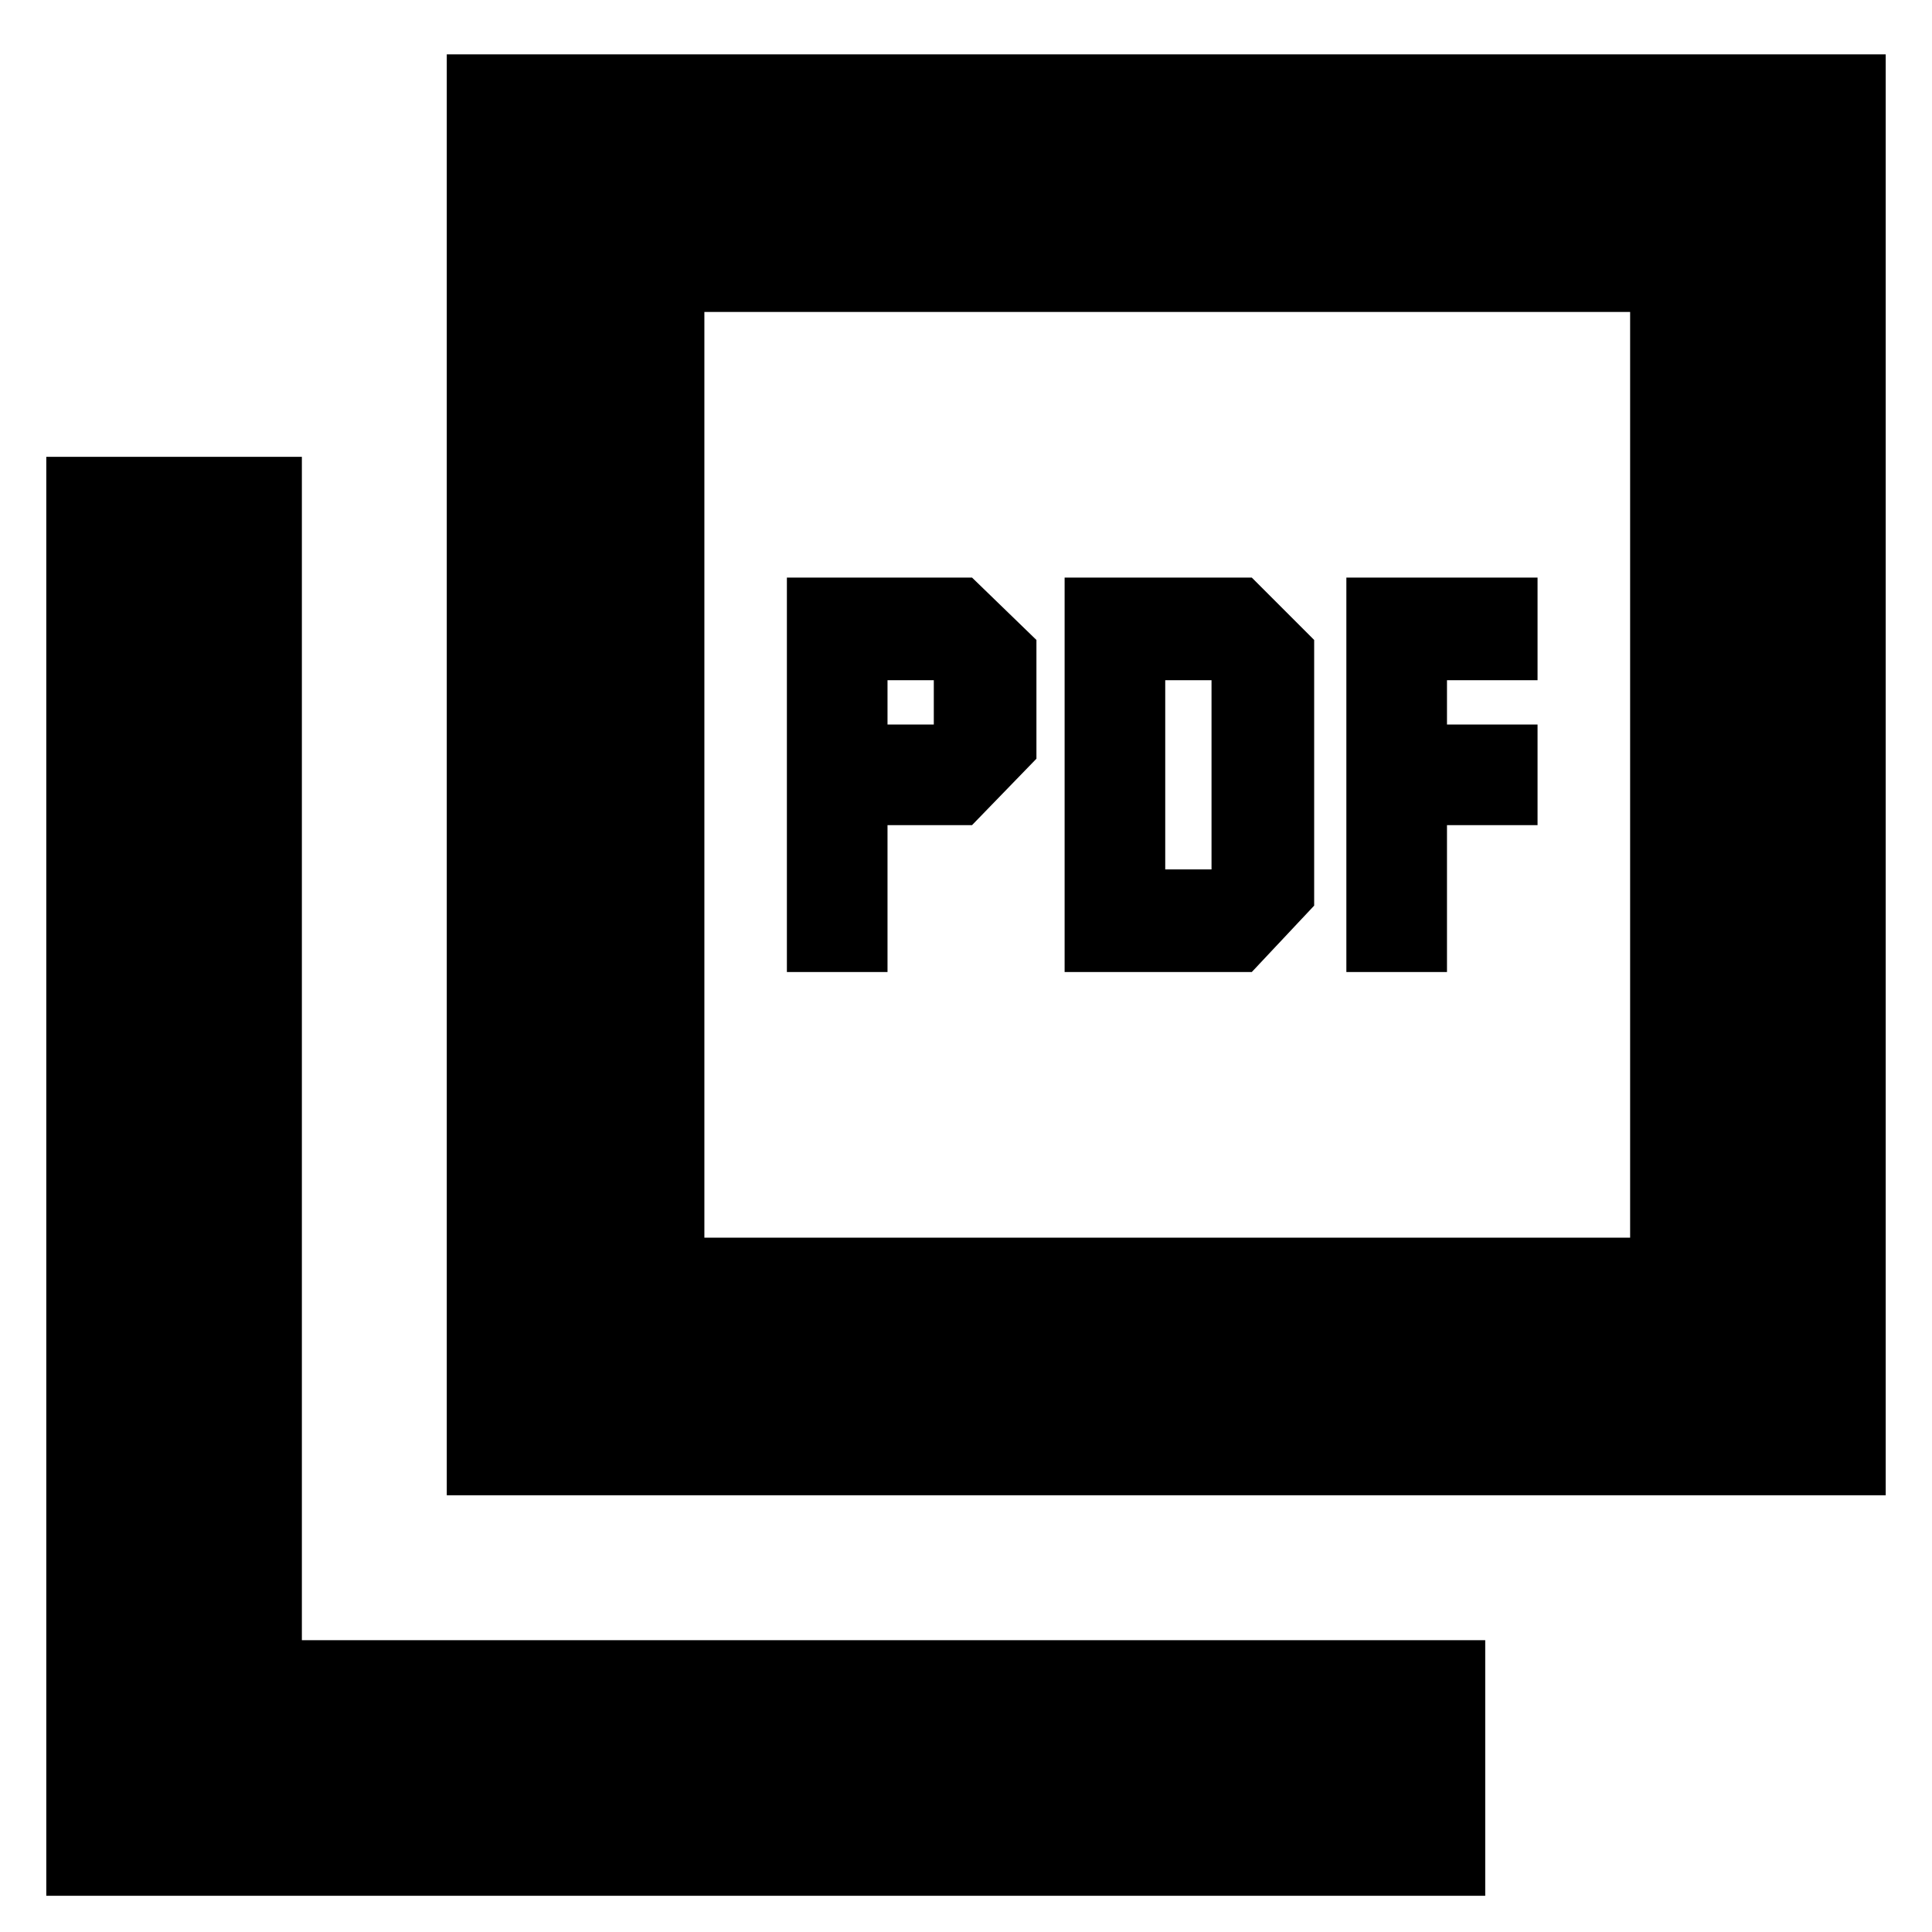 <svg xmlns="http://www.w3.org/2000/svg" height="20" viewBox="0 -960 960 960" width="20"><path d="M391-477h50v-73h42l32-33v-59l-32-31h-92v196Zm50-123v-22h23v22h-23Zm88 123h93l31-33v-132l-31-31h-93v196Zm50-51v-94h23v94h-23Zm90 51h50v-73h45v-50h-45v-22h45v-51h-95v196ZM222-217v-716h715v716H222Zm128-128h460v-460H350v460ZM23-18v-715h127v588h588v127H23Zm327-787v460-460Z"/></svg>